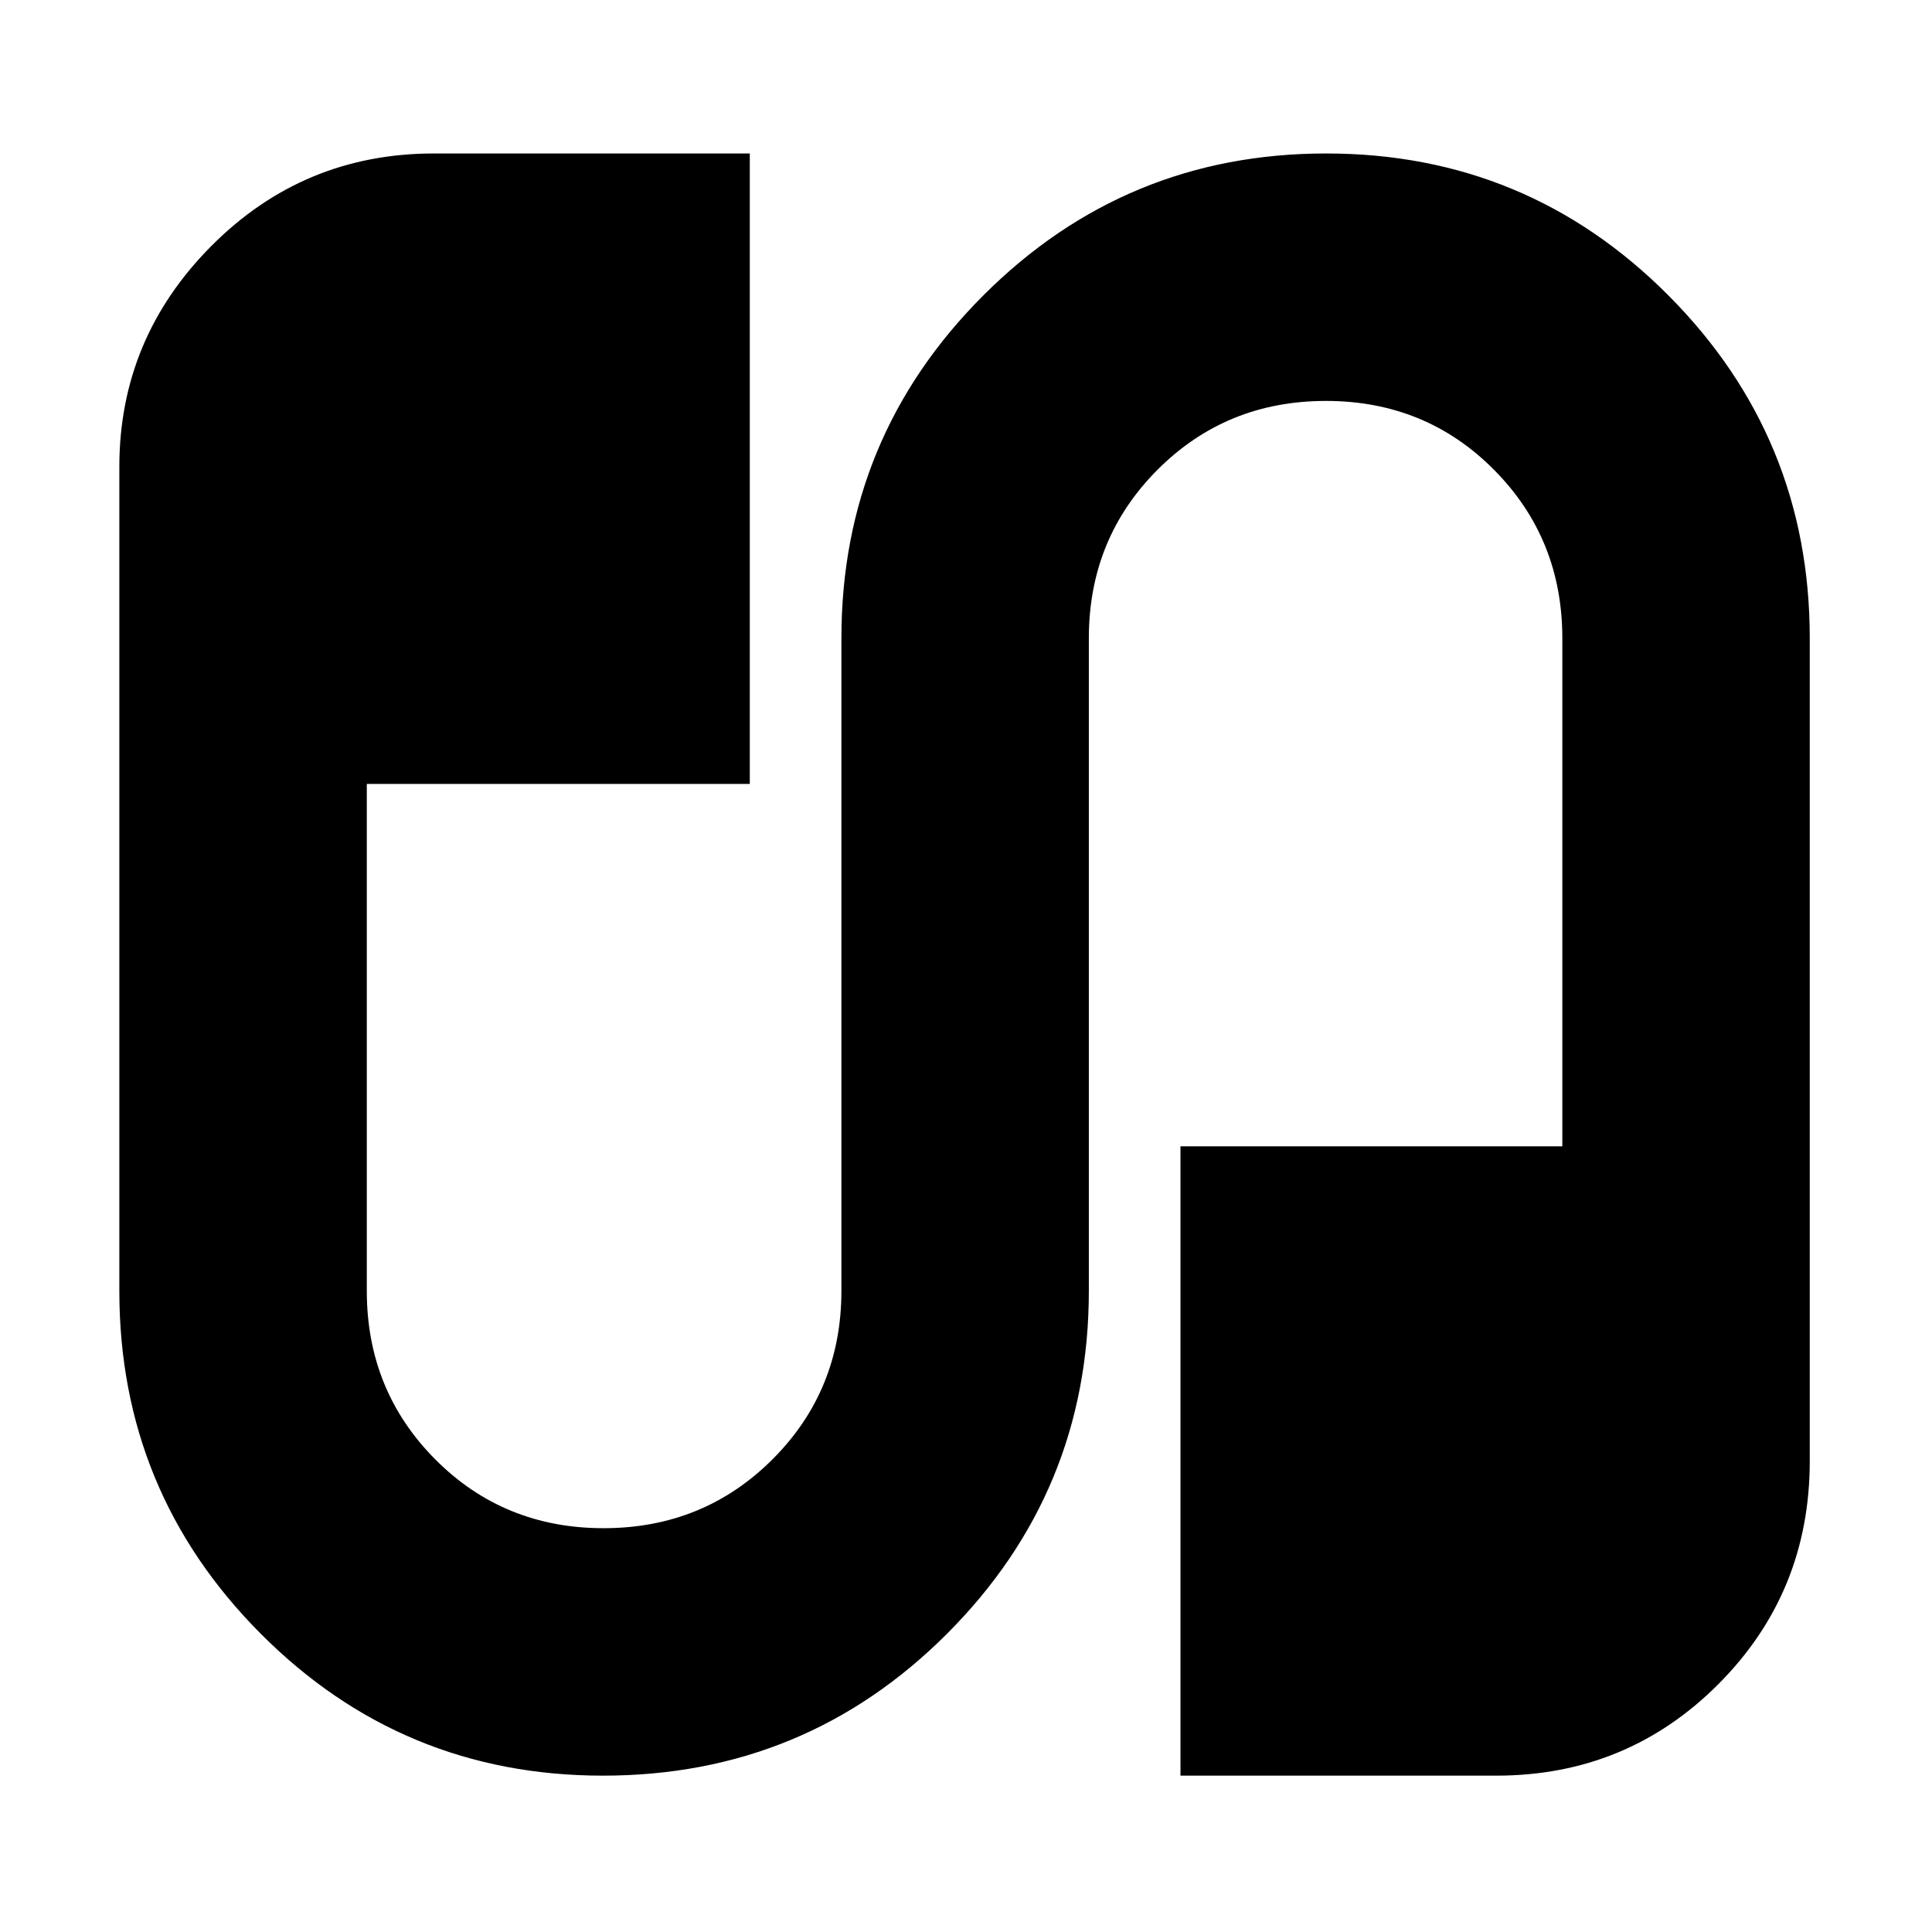 <svg xmlns="http://www.w3.org/2000/svg" height="24" viewBox="0 -960 960 960" width="24"><path d="M299.61-77.69q-99.82 0-170.06-70.53Q59.3-218.75 59.3-318.57v-409.45q0-63.79 45.72-109.75 45.72-45.97 110.63-45.97h156.92v313.26H182.26v251.91q0 49.51 34.01 83.72 34.02 34.2 83.65 34.2 49.64 0 83.91-34.2 34.26-34.21 34.26-83.72v-324.3q0-99.81 70.52-170.34 70.53-70.53 170.35-70.53 99.81 0 170.06 70.53 70.24 70.53 70.24 170.34v408.83q0 65.33-45.37 110.84-45.37 45.51-110.41 45.51H586.57v-312.7h189.74v-252.48q0-49.51-33.96-83.71-33.95-34.2-83.51-34.2t-83.68 34.2q-34.12 34.2-34.12 83.71v324.3q0 99.82-70.45 170.35T299.61-77.69Z"/></svg>
